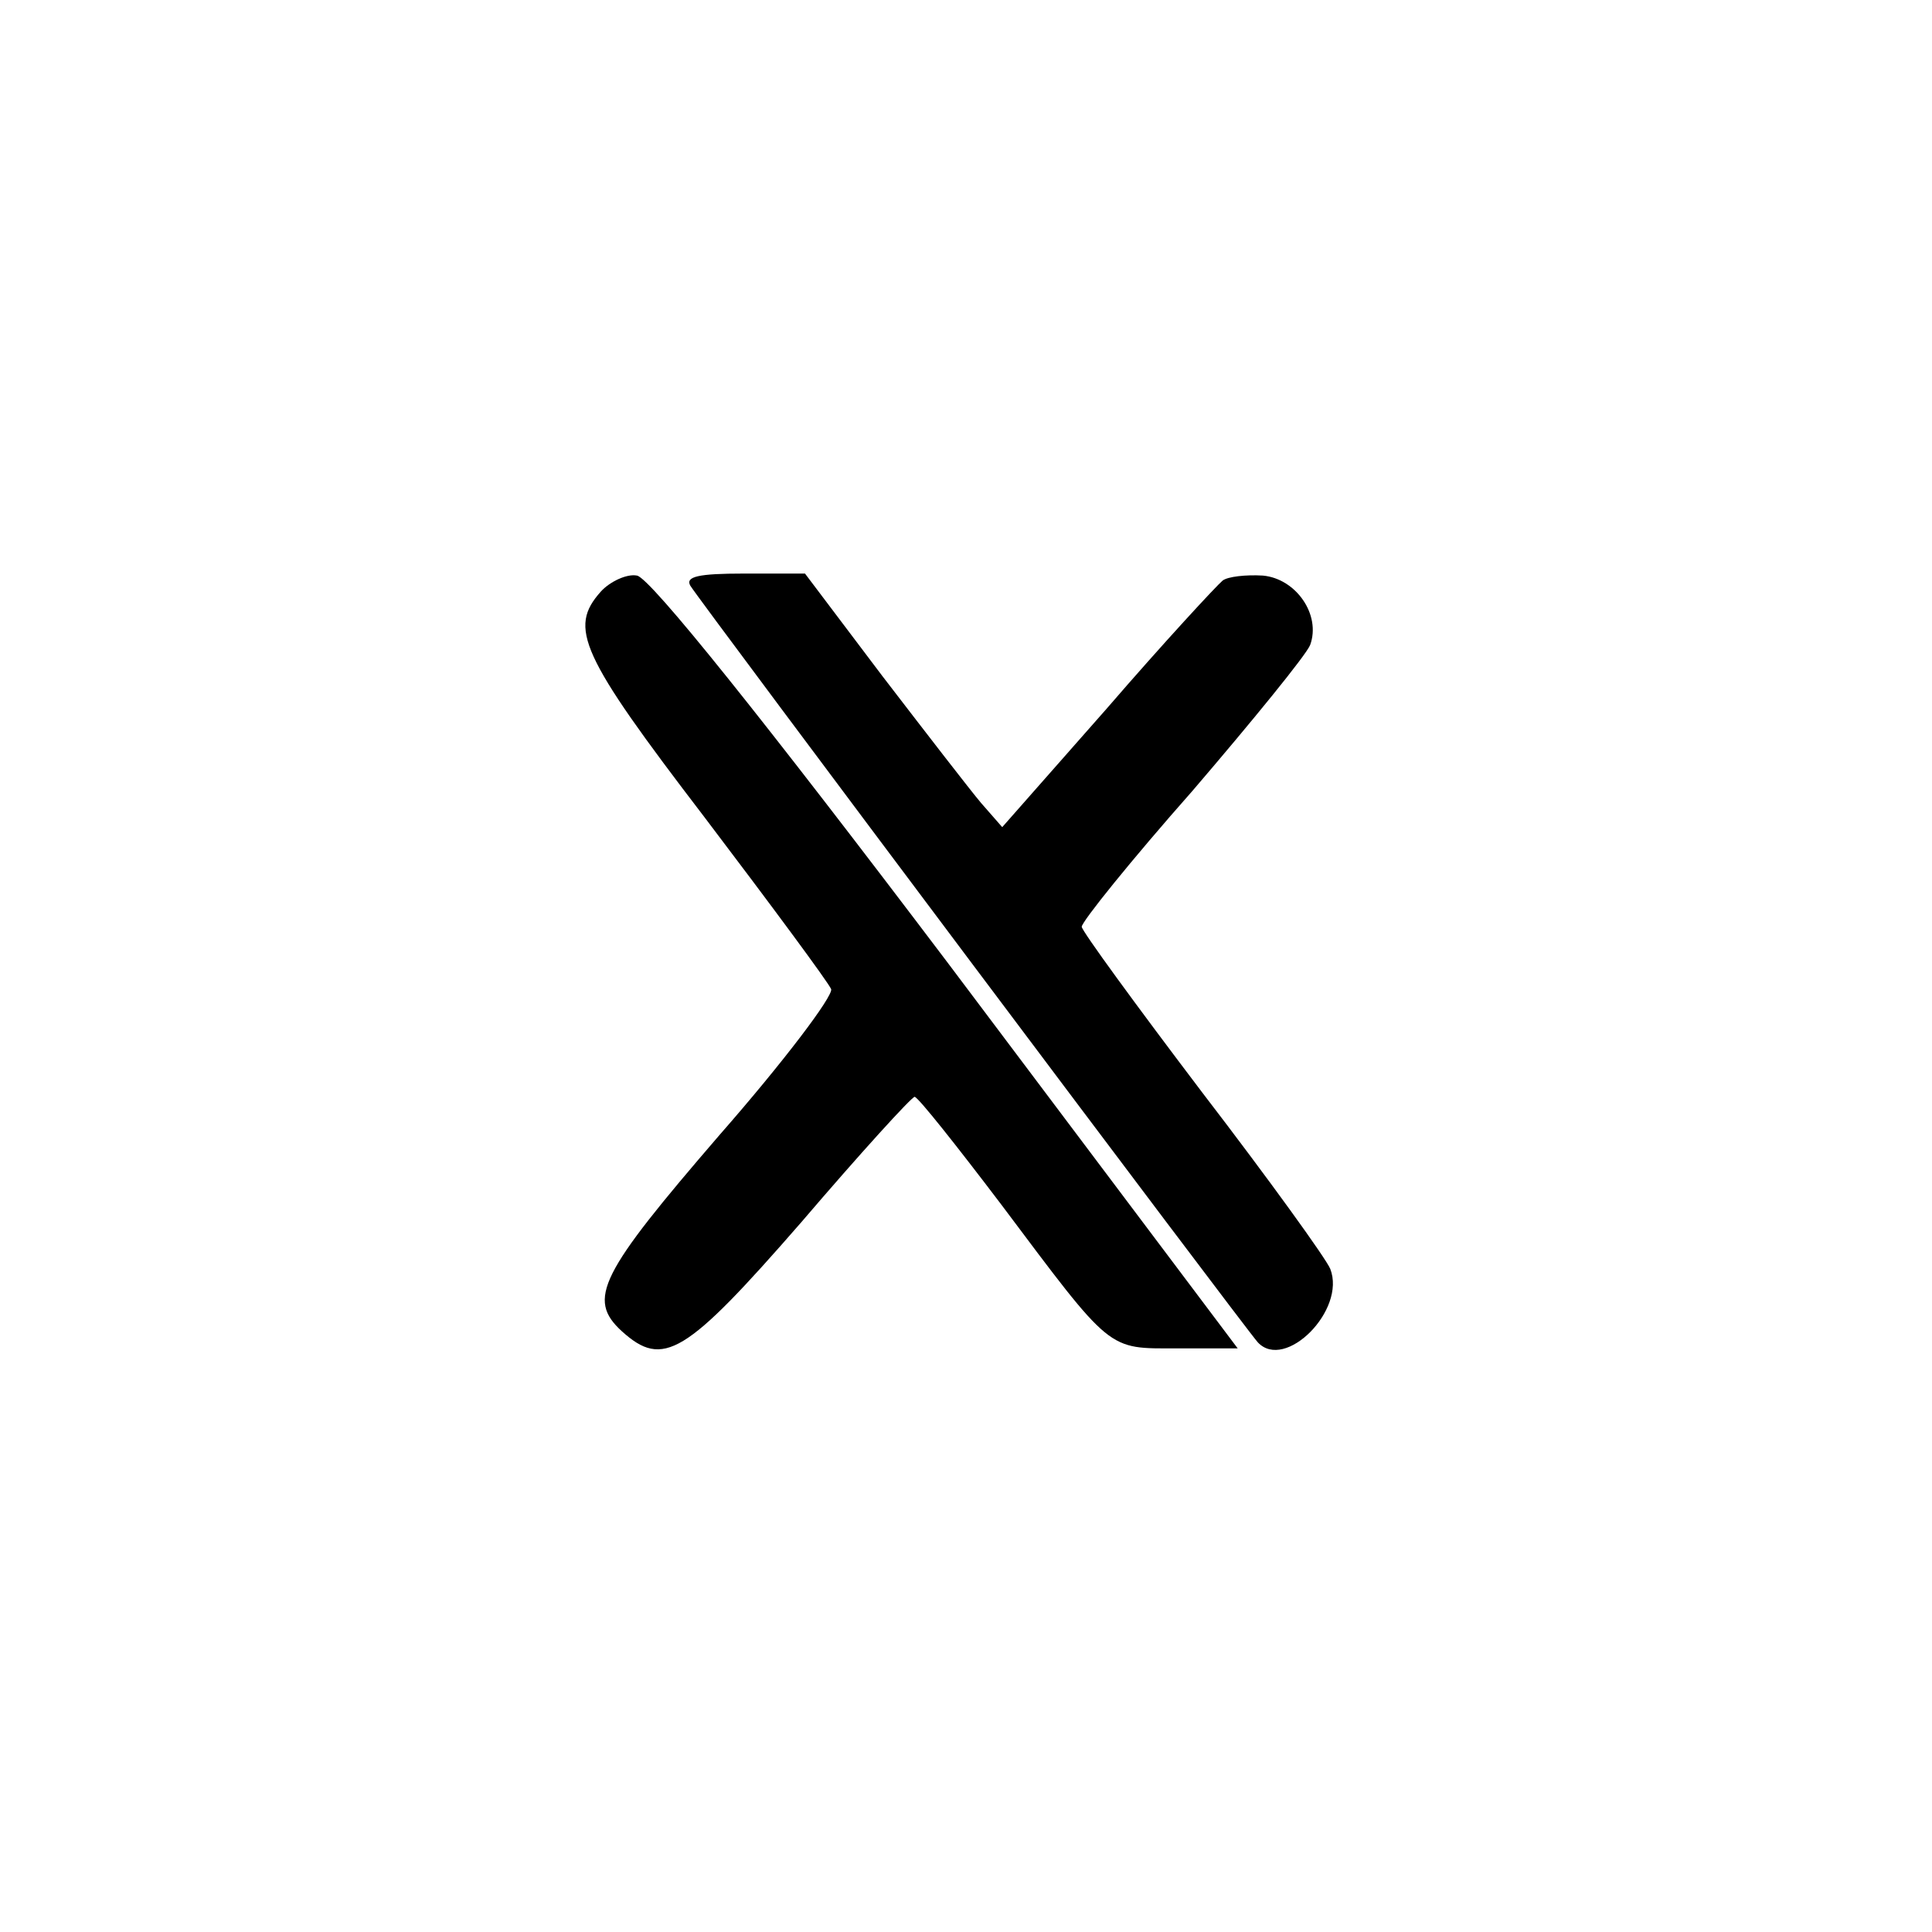<?xml version="1.0" standalone="no"?>
<!DOCTYPE svg PUBLIC "-//W3C//DTD SVG 20010904//EN"
 "http://www.w3.org/TR/2001/REC-SVG-20010904/DTD/svg10.dtd">
<svg version="1.0" xmlns="http://www.w3.org/2000/svg"
 width="192pt" height="192pt" viewBox="0 0 192 192"
 preserveAspectRatio="xMidYMid meet">
<g transform="translate(0,192) scale(0.1,-0.1)"
fill="#000000" stroke="none">
811 c445 -92 729 -532 635 -987 -62 -301 -295 -546 -601 -630 -91 -26 -329
-26 -420 0 -291 80 -516 305 -596 596 -26 91 -26 329 0 420 120 433 542 692
982 601z"/>
<path d="M597 1332 c-32 -36 -21 -62 103 -224 66 -87 123 -164 126 -171 2 -7
-47 -72 -111 -145 -119 -138 -132 -163 -97 -195 41 -37 63 -24 178 108 59 69
110 125 113 125 4 -1 42 -49 86 -107 111 -148 105 -143 175 -143 l60 0 -288
383 c-183 242 -296 383 -309 385 -10 2 -27 -6 -36 -16z"/>
<path d="M686 1338 c9 -15 552 -739 564 -752 27 -29 88 32 72 73 -4 10 -61 89
-127 175 -66 87 -120 161 -120 165 0 5 49 66 110 135 60 70 113 135 117 145
11 30 -14 66 -47 69 -17 1 -35 -1 -40 -5 -6 -5 -58 -61 -115 -127 l-104 -118
-21 24 c-11 13 -55 70 -98 126 l-77 102 -61 0 c-45 0 -58 -3 -53 -12z"/>
</g>
</svg>
